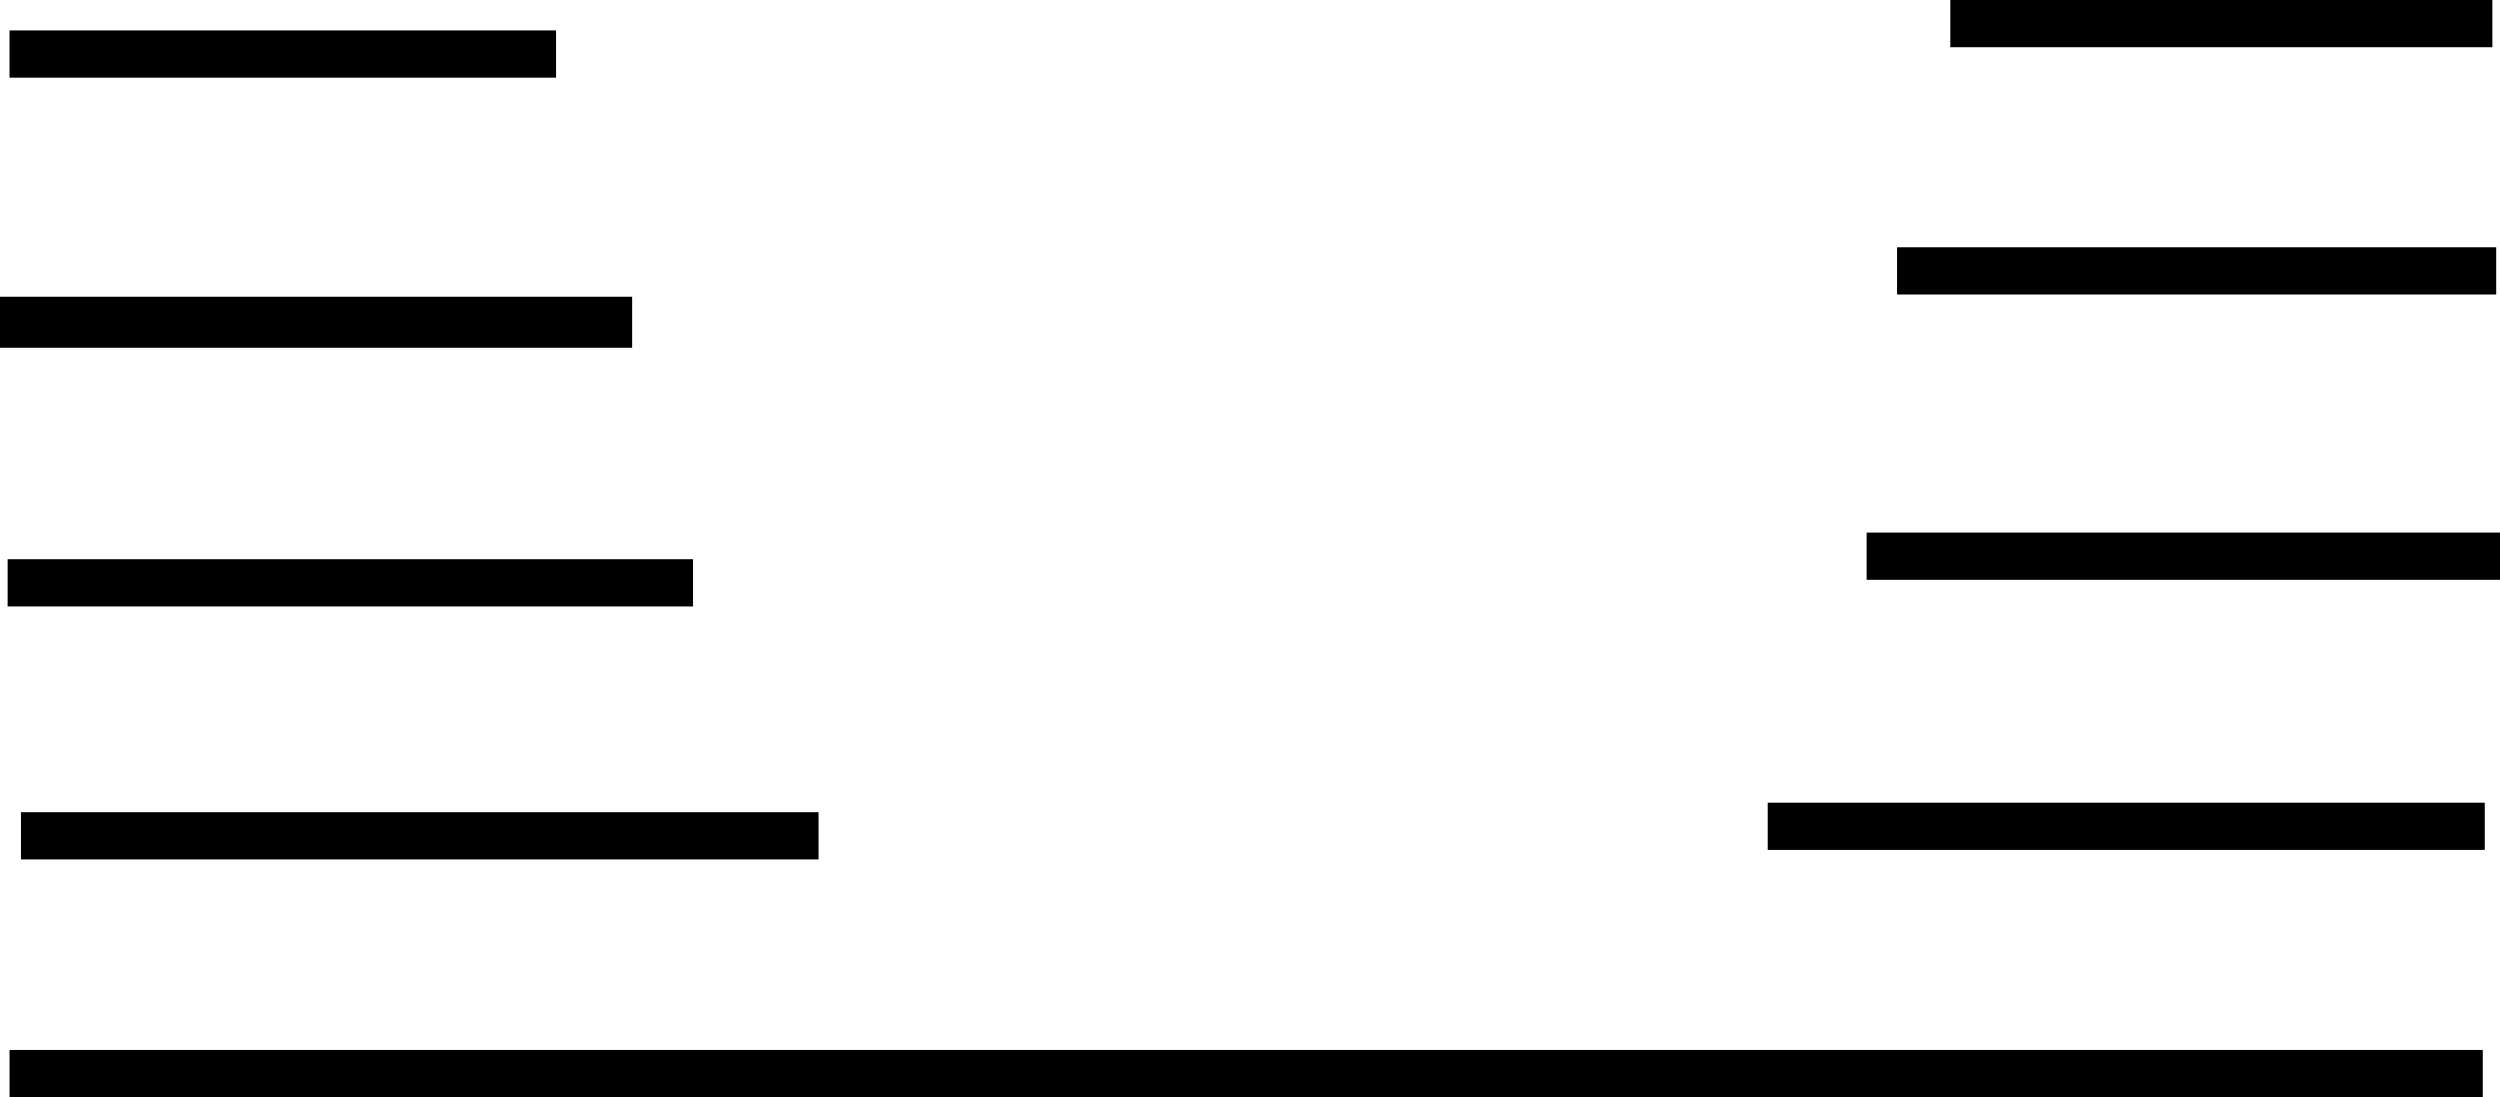 <svg version="1.1" xmlns="http://www.w3.org/2000/svg" xmlns:xlink="http://www.w3.org/1999/xlink" width="657.164" height="288.417" viewBox="0,0,657.164,288.417"><g transform="translate(31.358,-72.292)"><g data-paper-data="{&quot;isPaintingLayer&quot;:true}" fill="#000000" fill-rule="nonzero" stroke="#000000" stroke-width="0.5" stroke-linecap="butt" stroke-linejoin="miter" stroke-miterlimit="10" stroke-dasharray="" stroke-dashoffset="0" style="mix-blend-mode: normal"><path d="M-28.607,92.458v-11.917h143.169v11.917z"/><path d="M-31.108,163.455v-12.91h165.671v12.91z"/><path d="M-29.105,231.458v-11.917h179.668v11.917z"/><path d="M-25.601,297.957v-11.917h209.163v11.917z"/><path d="M-28.598,360.458v-11.917h649.628v11.917z"/><path d="M481.562,84.458v-11.917h141.993v11.917z"/><path d="M467.562,149.458v-11.917h156.996v11.917z"/><path d="M459.562,224.458v-11.917h165.993v11.917z"/><path d="M433.562,295.458v-11.917h187.996v11.917z"/></g></g></svg>